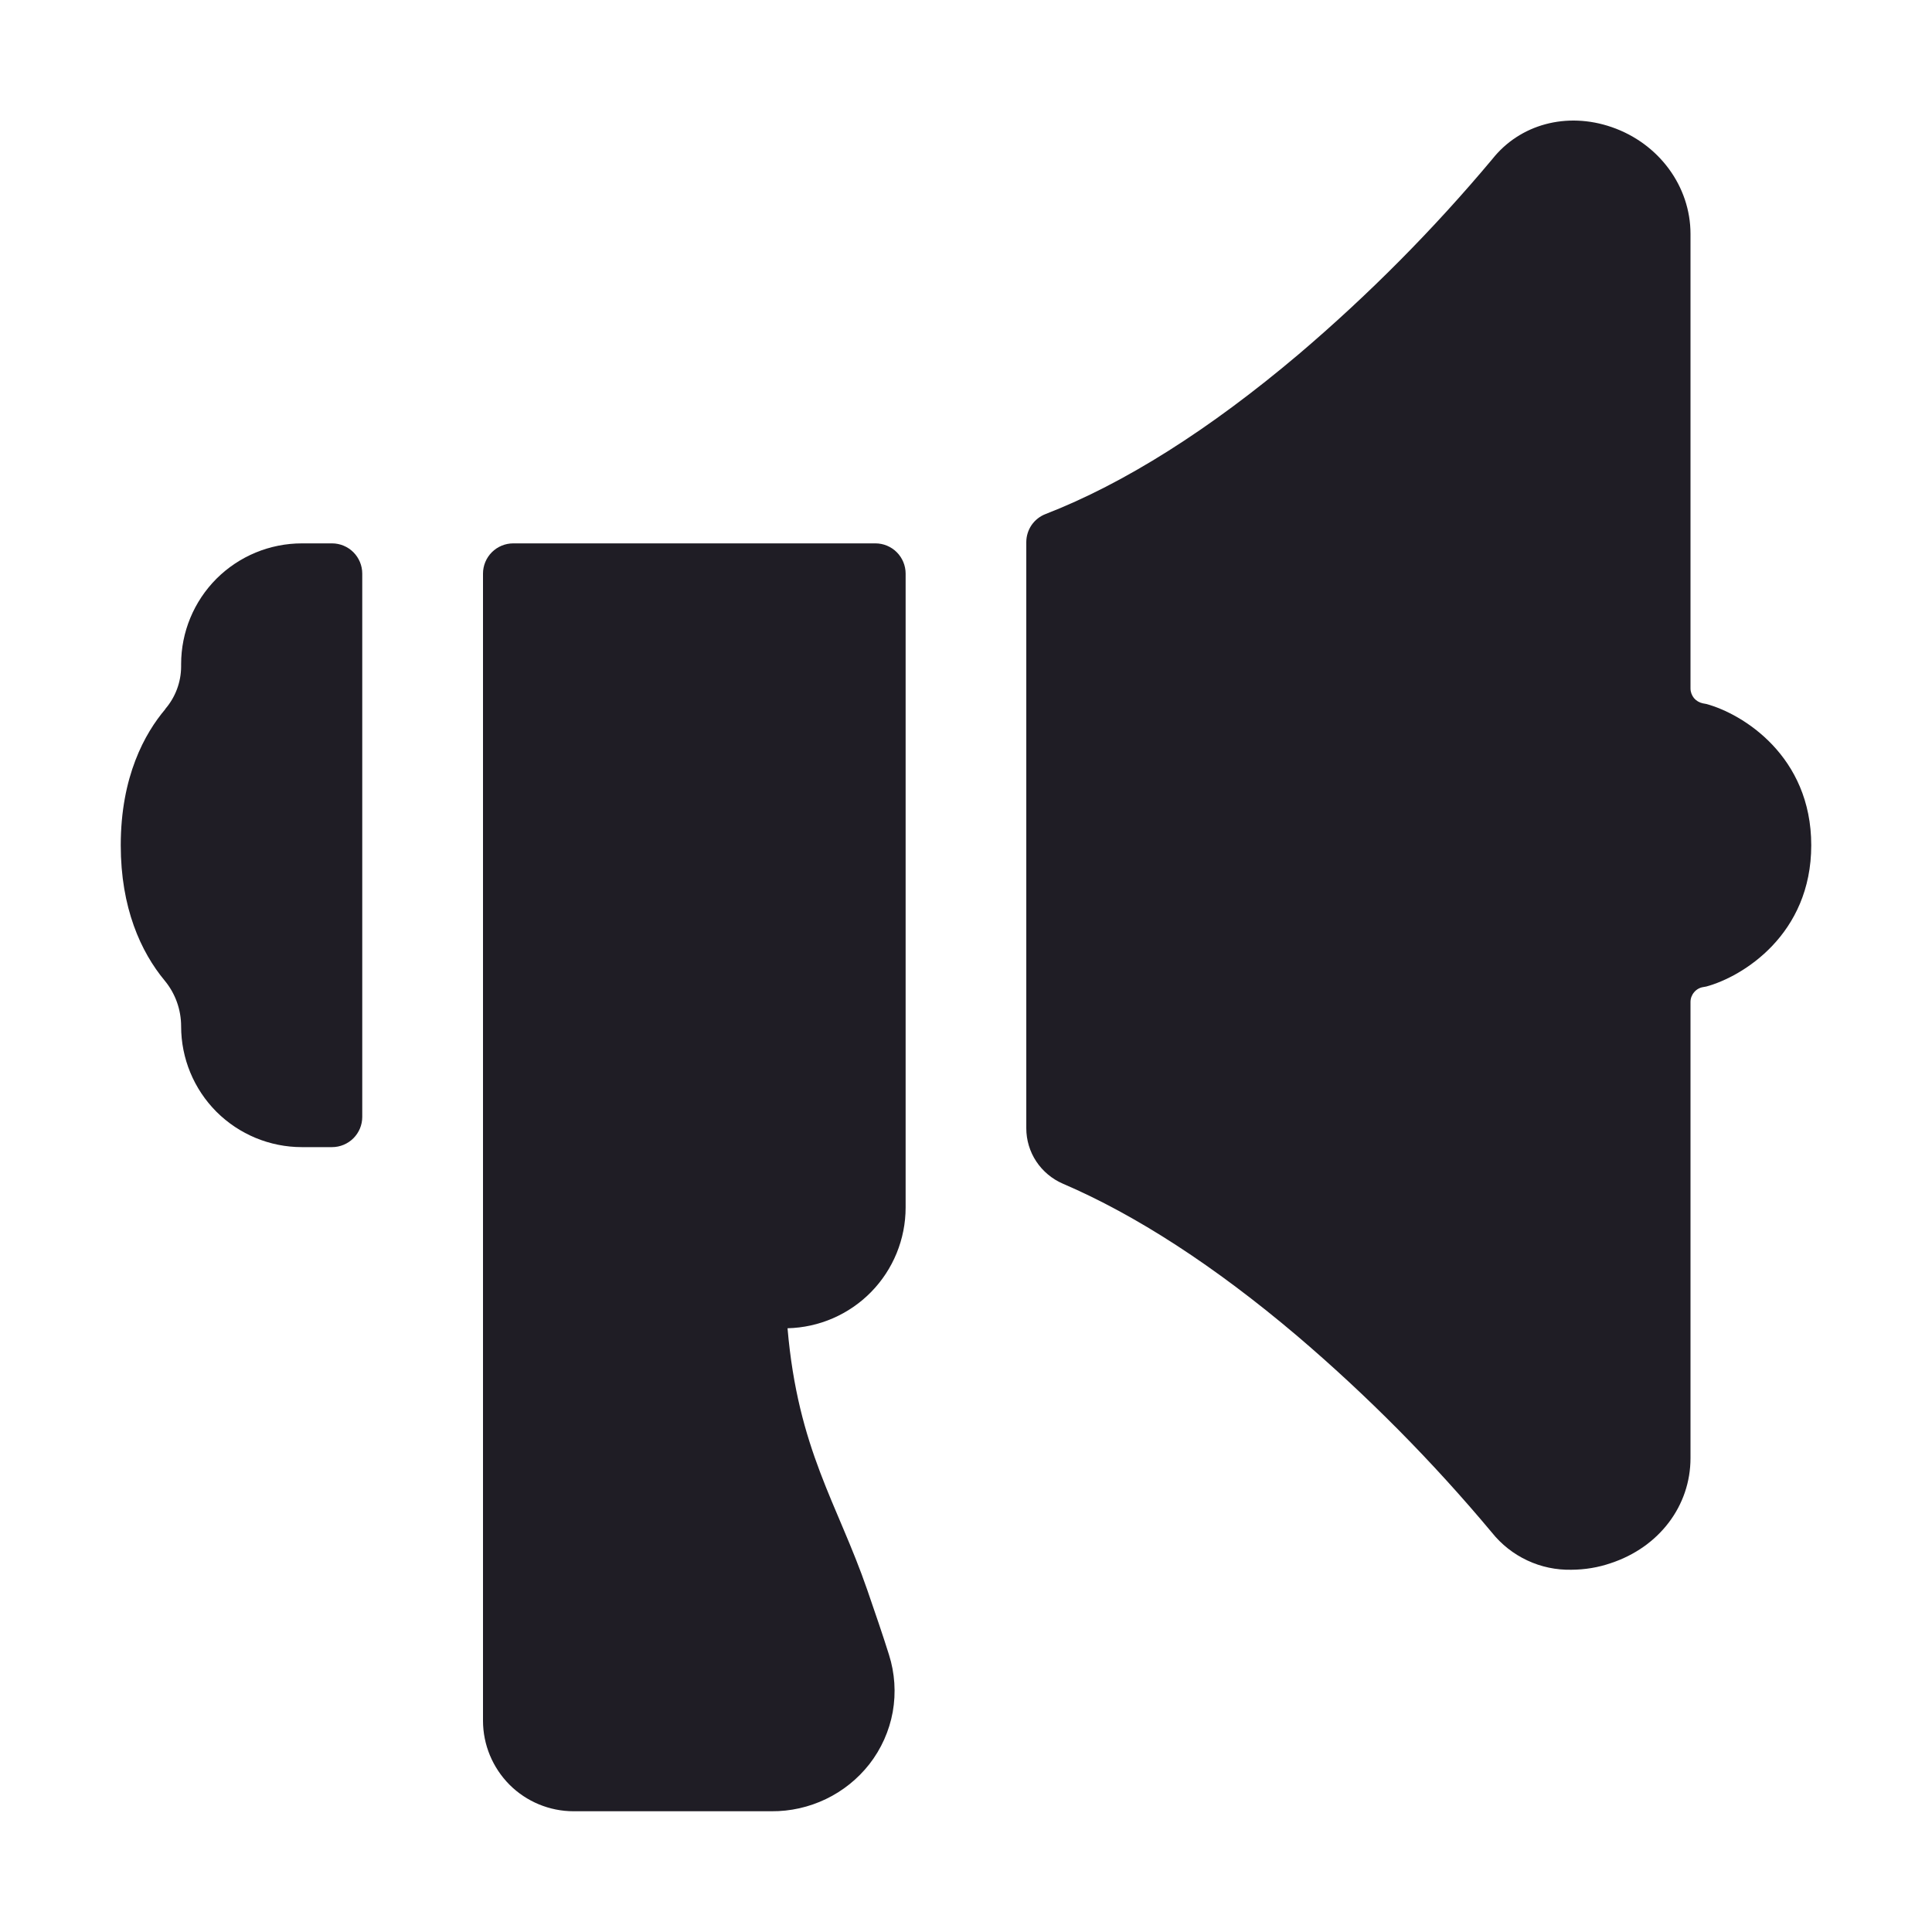 <svg width="24" height="24" viewBox="0 0 24 24" fill="none" xmlns="http://www.w3.org/2000/svg">
    <path d="M2.25 8.25V8.281C2.249 8.474 2.179 8.661 2.053 8.807V8.81C1.8 9.109 1.5 9.644 1.5 10.5C1.5 11.276 1.748 11.823 2.047 12.183C2.179 12.343 2.25 12.543 2.25 12.75V12.75C2.25 13.148 2.408 13.529 2.689 13.811C2.971 14.092 3.352 14.25 3.75 14.25H4.125C4.224 14.25 4.32 14.21 4.39 14.14C4.46 14.07 4.5 13.975 4.5 13.875V7.125C4.5 7.026 4.46 6.93 4.39 6.86C4.32 6.79 4.224 6.75 4.125 6.75H3.75C3.352 6.75 2.971 6.908 2.689 7.189C2.408 7.471 2.25 7.852 2.25 8.25V8.25Z"
          fill="#1F1D25"/>
    <path d="M21.196 8.745L21.153 8.737C21.11 8.728 21.071 8.705 21.043 8.672C21.016 8.638 21 8.596 21 8.552V2.906C21 2.314 20.607 1.781 20.021 1.579C19.462 1.386 18.88 1.543 18.536 1.979C17.804 2.853 17 3.663 16.131 4.402C15.023 5.339 13.964 6.007 12.99 6.385C12.919 6.412 12.858 6.46 12.815 6.522C12.772 6.585 12.749 6.659 12.749 6.735V14.016C12.749 14.162 12.792 14.306 12.873 14.428C12.954 14.55 13.069 14.646 13.203 14.704C14.11 15.093 15.089 15.727 16.11 16.592C16.985 17.337 17.795 18.155 18.532 19.037C18.65 19.185 18.801 19.304 18.972 19.384C19.144 19.465 19.332 19.504 19.521 19.5C19.688 19.499 19.853 19.472 20.01 19.418C20.612 19.219 21 18.705 21 18.113V12.447C21 12.402 21.016 12.36 21.045 12.326C21.073 12.292 21.113 12.269 21.157 12.262L21.196 12.255C21.647 12.133 22.5 11.61 22.5 10.5C22.5 9.39 21.647 8.867 21.196 8.745Z"
          fill="#1F1D25"/>
    <path d="M11.25 15V7.125C11.25 7.026 11.21 6.93 11.14 6.86C11.07 6.79 10.975 6.75 10.875 6.75H6.375C6.276 6.75 6.18 6.79 6.11 6.86C6.04 6.93 6 7.026 6 7.125V21.375C6 21.673 6.119 21.959 6.33 22.171C6.54 22.381 6.827 22.5 7.125 22.5H9.584C9.817 22.502 10.048 22.45 10.259 22.349C10.47 22.248 10.654 22.1 10.799 21.916C10.947 21.726 11.047 21.503 11.09 21.266C11.132 21.029 11.116 20.784 11.043 20.555C10.967 20.312 10.873 20.039 10.773 19.749C10.402 18.675 9.913 18.011 9.783 16.5C10.175 16.491 10.548 16.329 10.822 16.049C11.096 15.769 11.25 15.392 11.25 15Z"
          fill="#1F1D25"/>
</svg>
